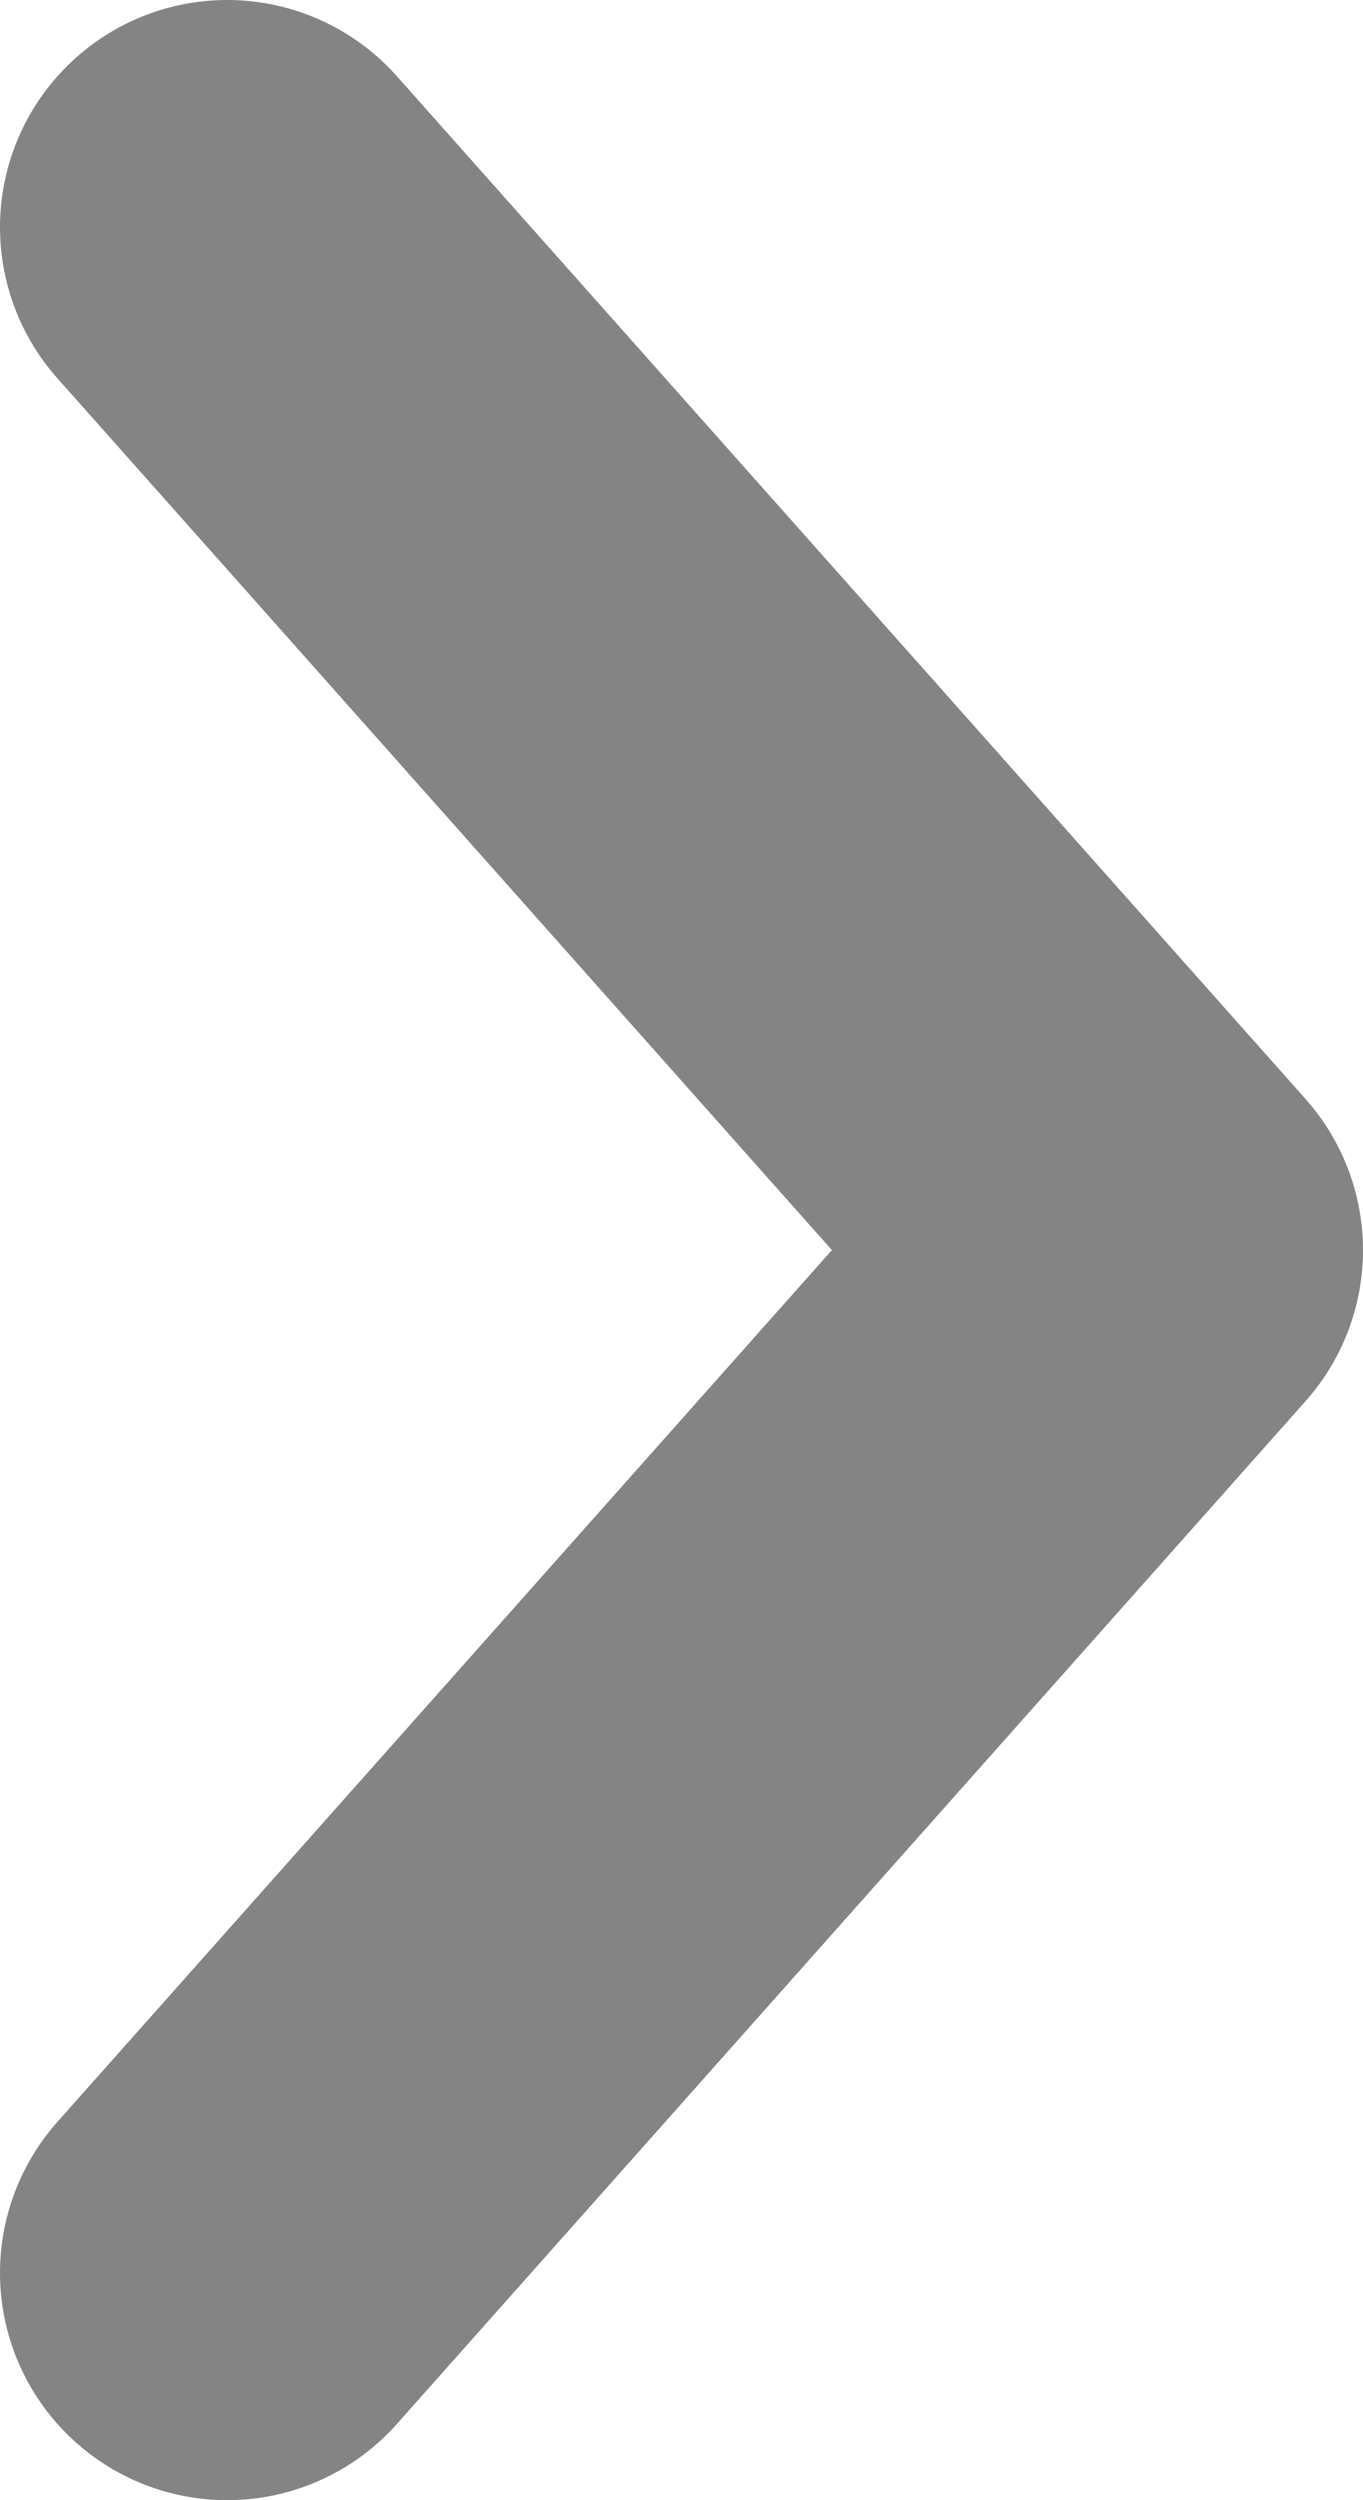 <svg width="6" height="11" viewBox="0 0 6 11" fill="none" xmlns="http://www.w3.org/2000/svg">
<path d="M1 1L5 5.5L1 10" stroke="#848484" stroke-width="2" stroke-linecap="round" stroke-linejoin="round"/>
</svg>
